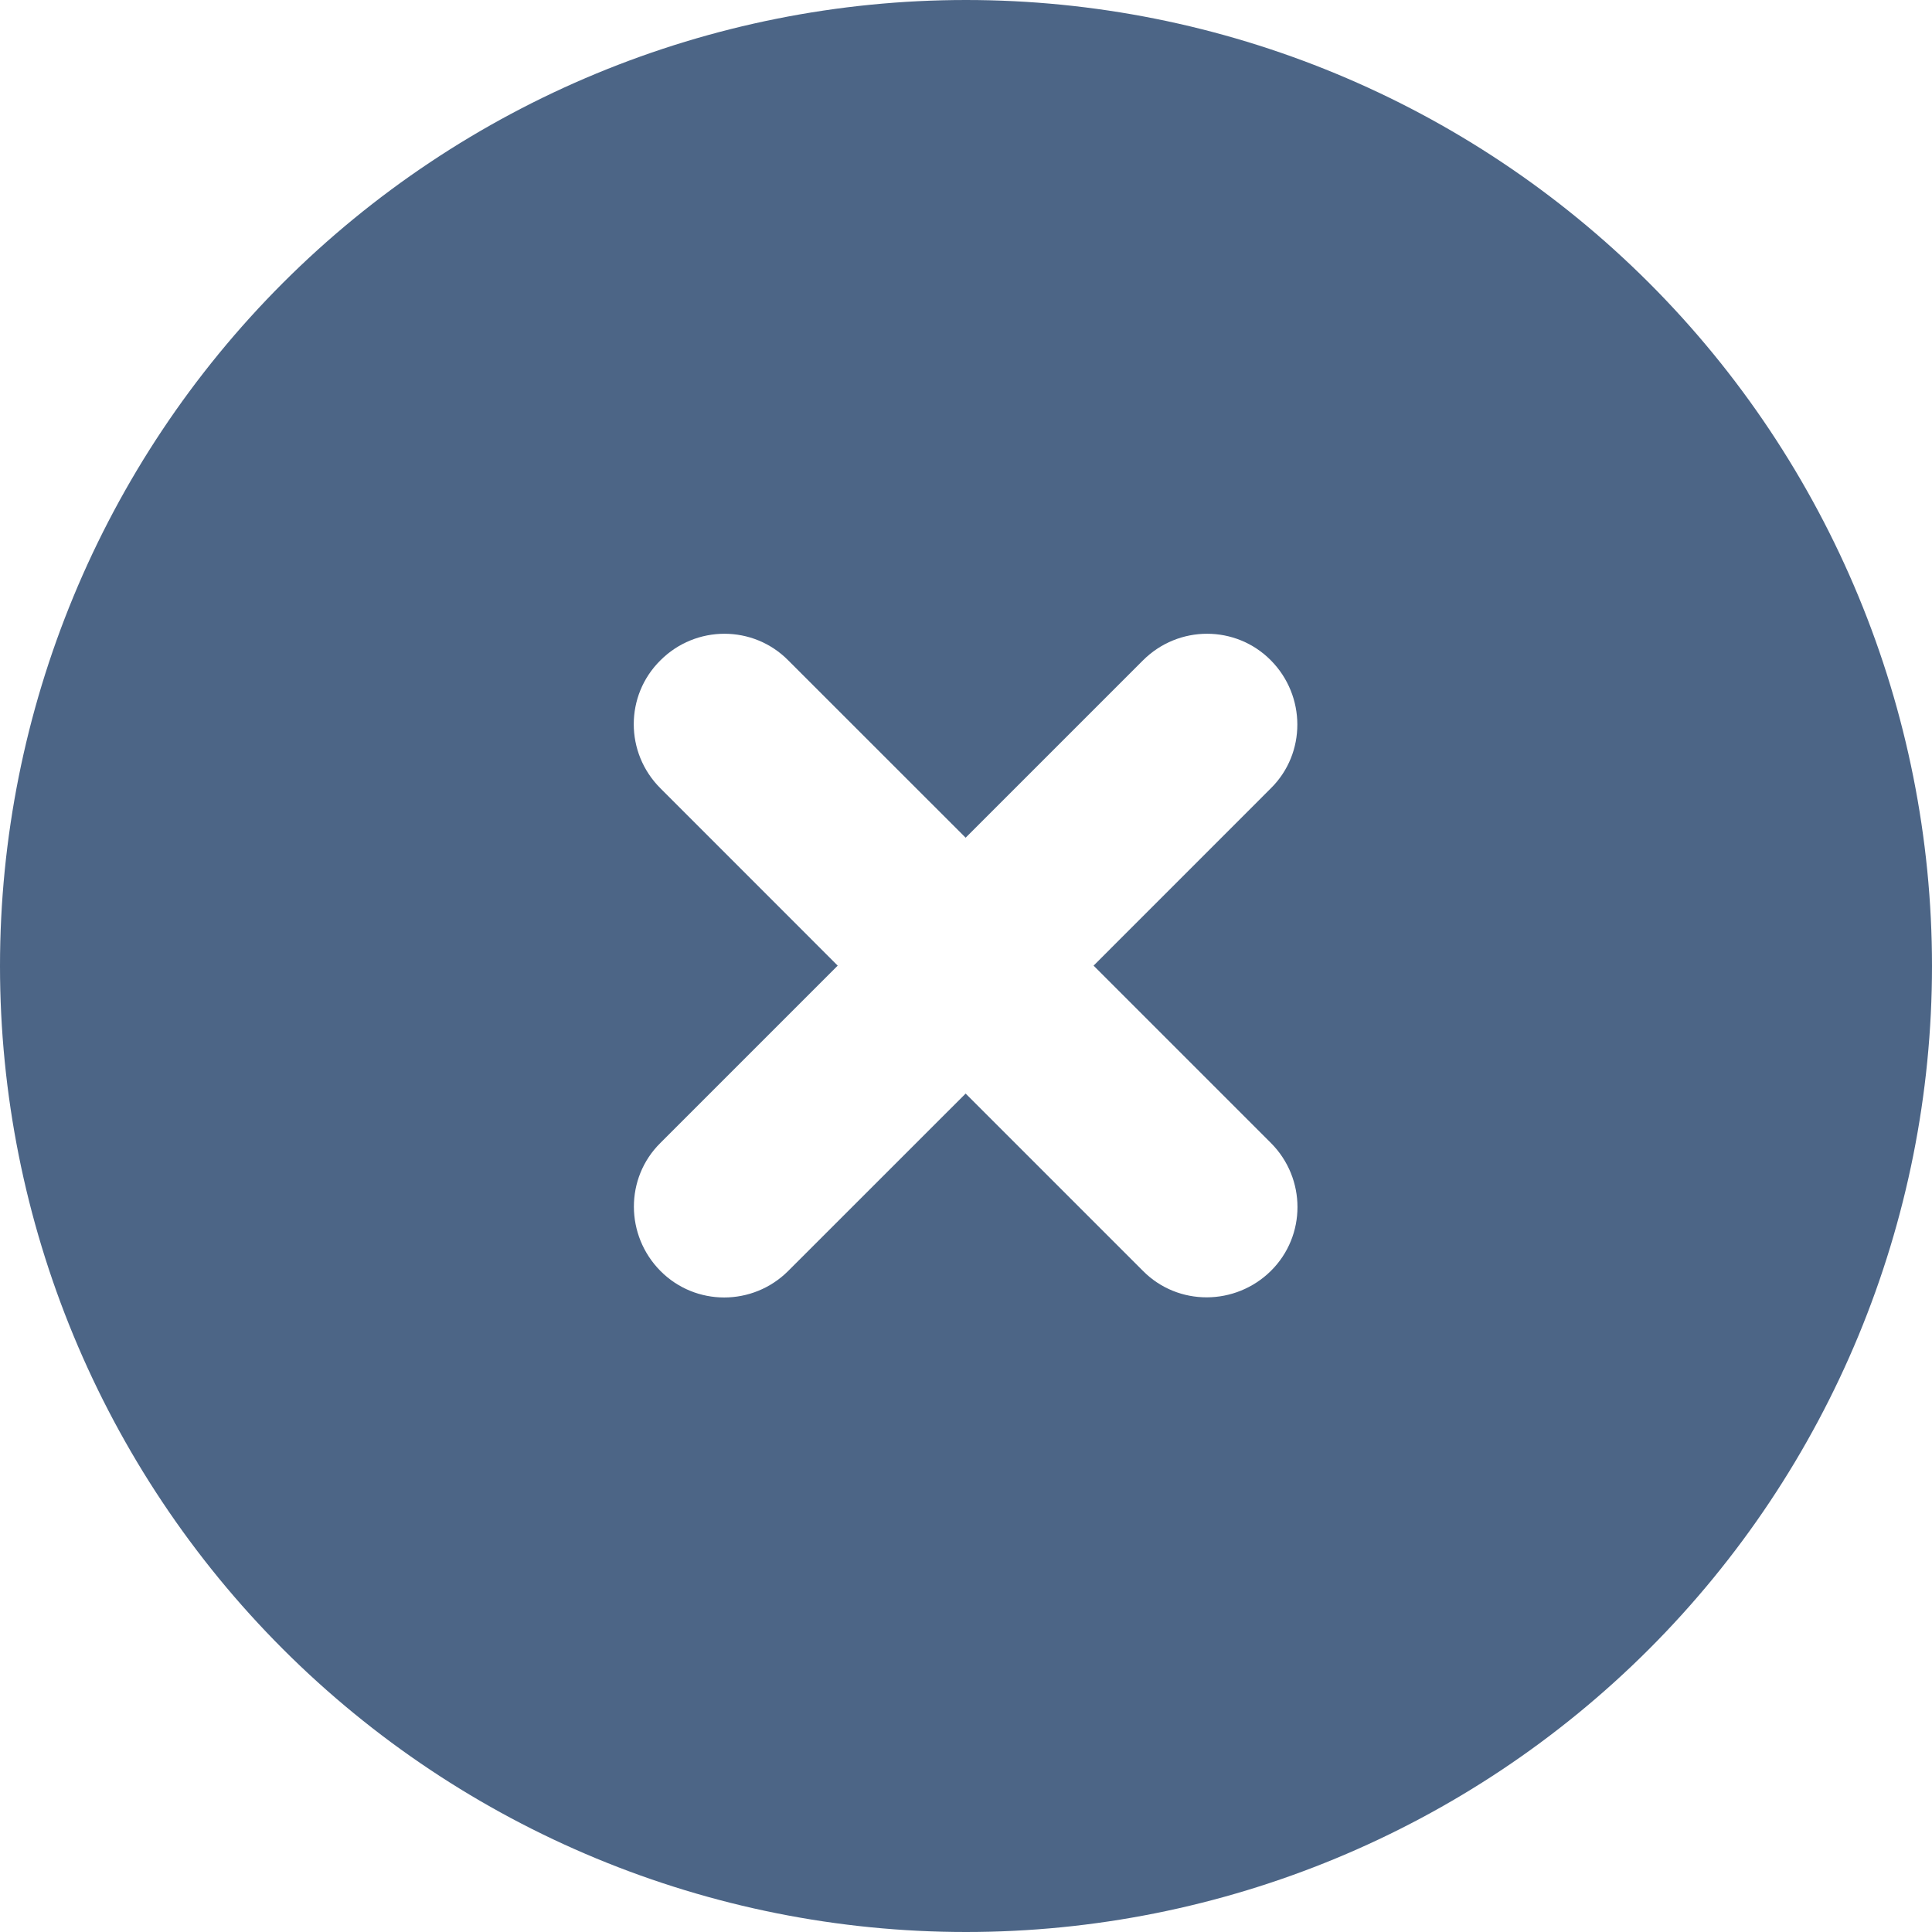 <svg width="32" height="32" viewBox="0 0 32 32" fill="none" xmlns="http://www.w3.org/2000/svg">
<g clip-path="url(#clip0_228_10)">
<path d="M16 32C20.244 32 24.313 30.314 27.314 27.314C30.314 24.313 32 20.244 32 16C32 11.757 30.314 7.687 27.314 4.686C24.313 1.686 20.244 0 16 0C11.757 0 7.687 1.686 4.686 4.686C1.686 7.687 0 11.757 0 16C0 20.244 1.686 24.313 4.686 27.314C7.687 30.314 11.757 32 16 32ZM10.938 10.938C11.525 10.35 12.475 10.35 13.056 10.938L15.994 13.875L18.931 10.938C19.519 10.35 20.469 10.35 21.05 10.938C21.631 11.525 21.637 12.475 21.05 13.056L18.113 15.994L21.05 18.931C21.637 19.519 21.637 20.469 21.05 21.05C20.462 21.631 19.512 21.637 18.931 21.05L15.994 18.113L13.056 21.05C12.469 21.637 11.519 21.637 10.938 21.05C10.356 20.462 10.35 19.512 10.938 18.931L13.875 15.994L10.938 13.056C10.35 12.469 10.35 11.519 10.938 10.938Z" fill="#4C6586"/>
</g>
<defs>
<clipPath id="clip0_228_10">
<rect width="32" height="32" fill="white"/>
</clipPath>
</defs>
</svg>
